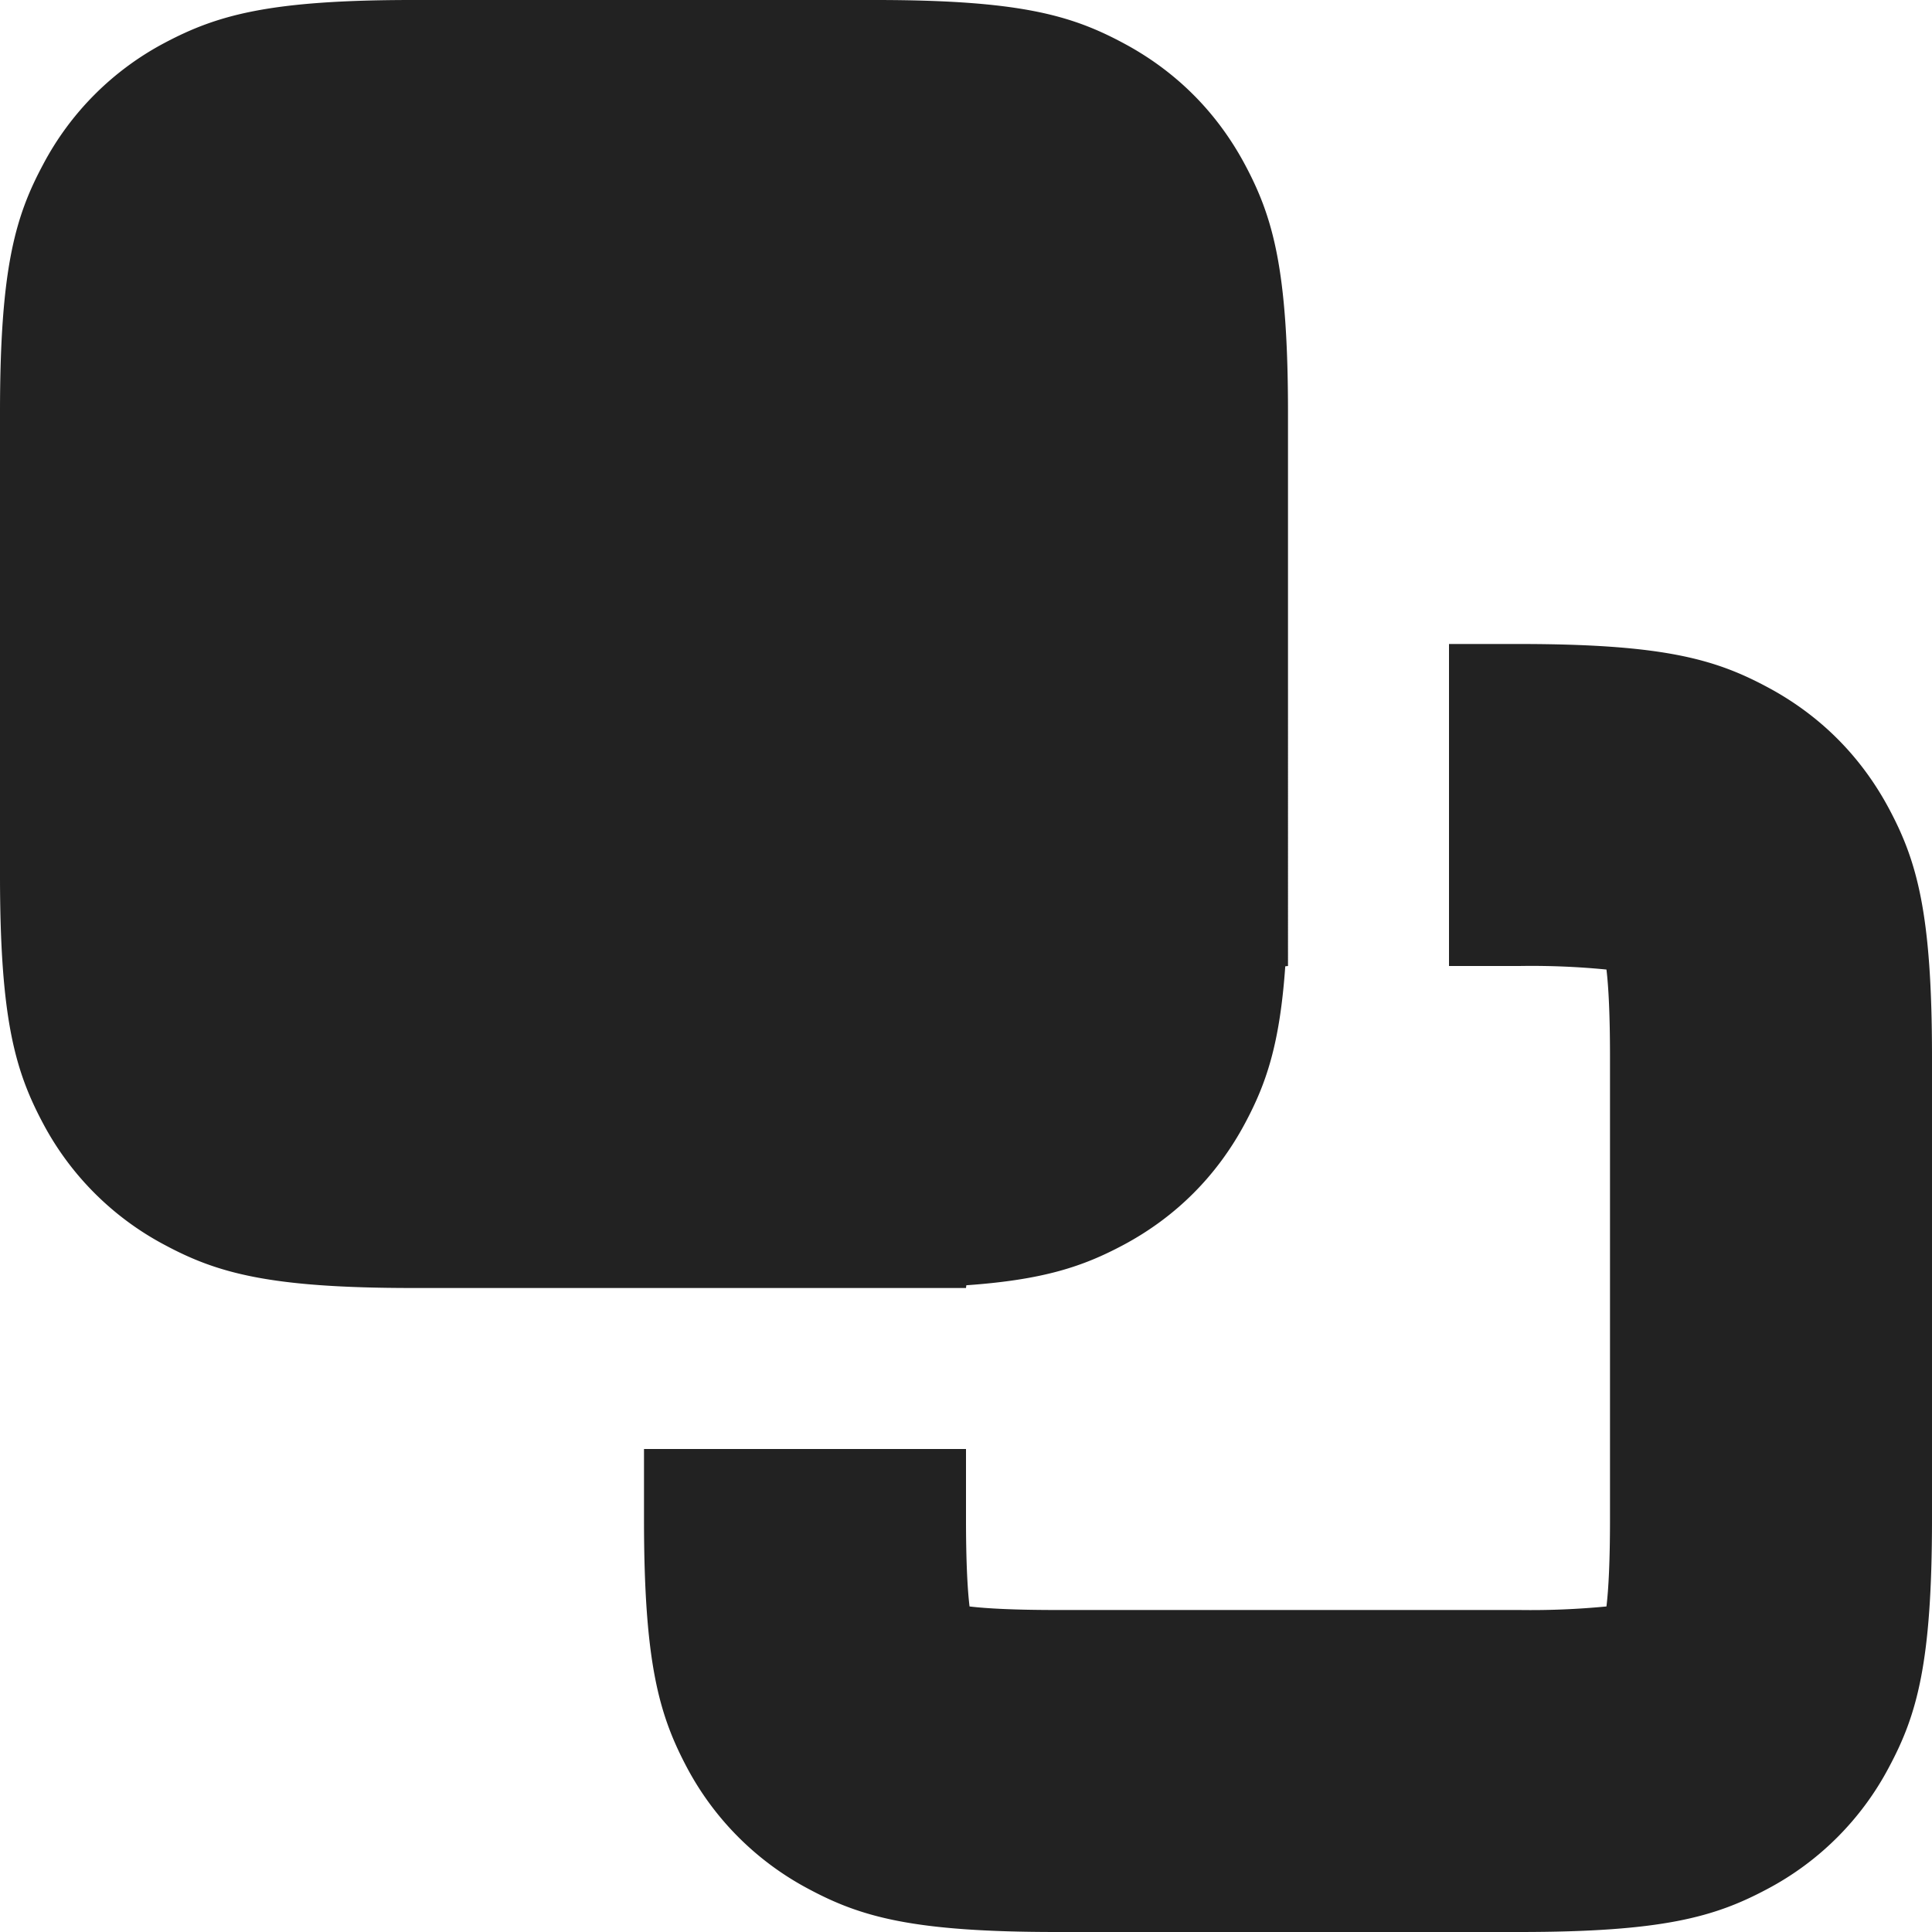 <svg width="12" height="12" xmlns="http://www.w3.org/2000/svg"><path d="M9.436 4c.892 0 1.215.093 1.54.267.327.174.583.43.757.756.174.326.267.65.267 1.54v2.873c0 .892-.093 1.215-.267 1.54a1.81 1.81 0 01-.756.757c-.326.174-.65.267-1.54.267H6.563c-.892 0-1.215-.093-1.54-.267a1.817 1.817 0 01-.757-.756C4.093 10.65 4 10.327 4 9.437V9h2v.436c0 .26.009.434.022.542.107.013.282.022.542.022h2.872a4.9 4.9 0 00.542-.022c.013-.107.022-.282.022-.542V6.564c0-.26-.009-.435-.022-.542A4.762 4.762 0 009.436 6H9V4h.436zM8 6l-.017.002c-.034.486-.119.73-.25.975-.174.326-.43.582-.756.756-.246.131-.49.216-.975.25L6 8H2.564c-.892 0-1.215-.093-1.54-.267a1.817 1.817 0 01-.757-.756C.093 6.65 0 6.327 0 5.437V2.563c0-.892.093-1.215.267-1.54a1.81 1.81 0 01.756-.757C1.35.093 1.673 0 2.563 0h2.873c.892 0 1.215.093 1.54.267.327.174.583.43.757.756.174.326.267.65.267 1.54V6z" fill="#222"/></svg>